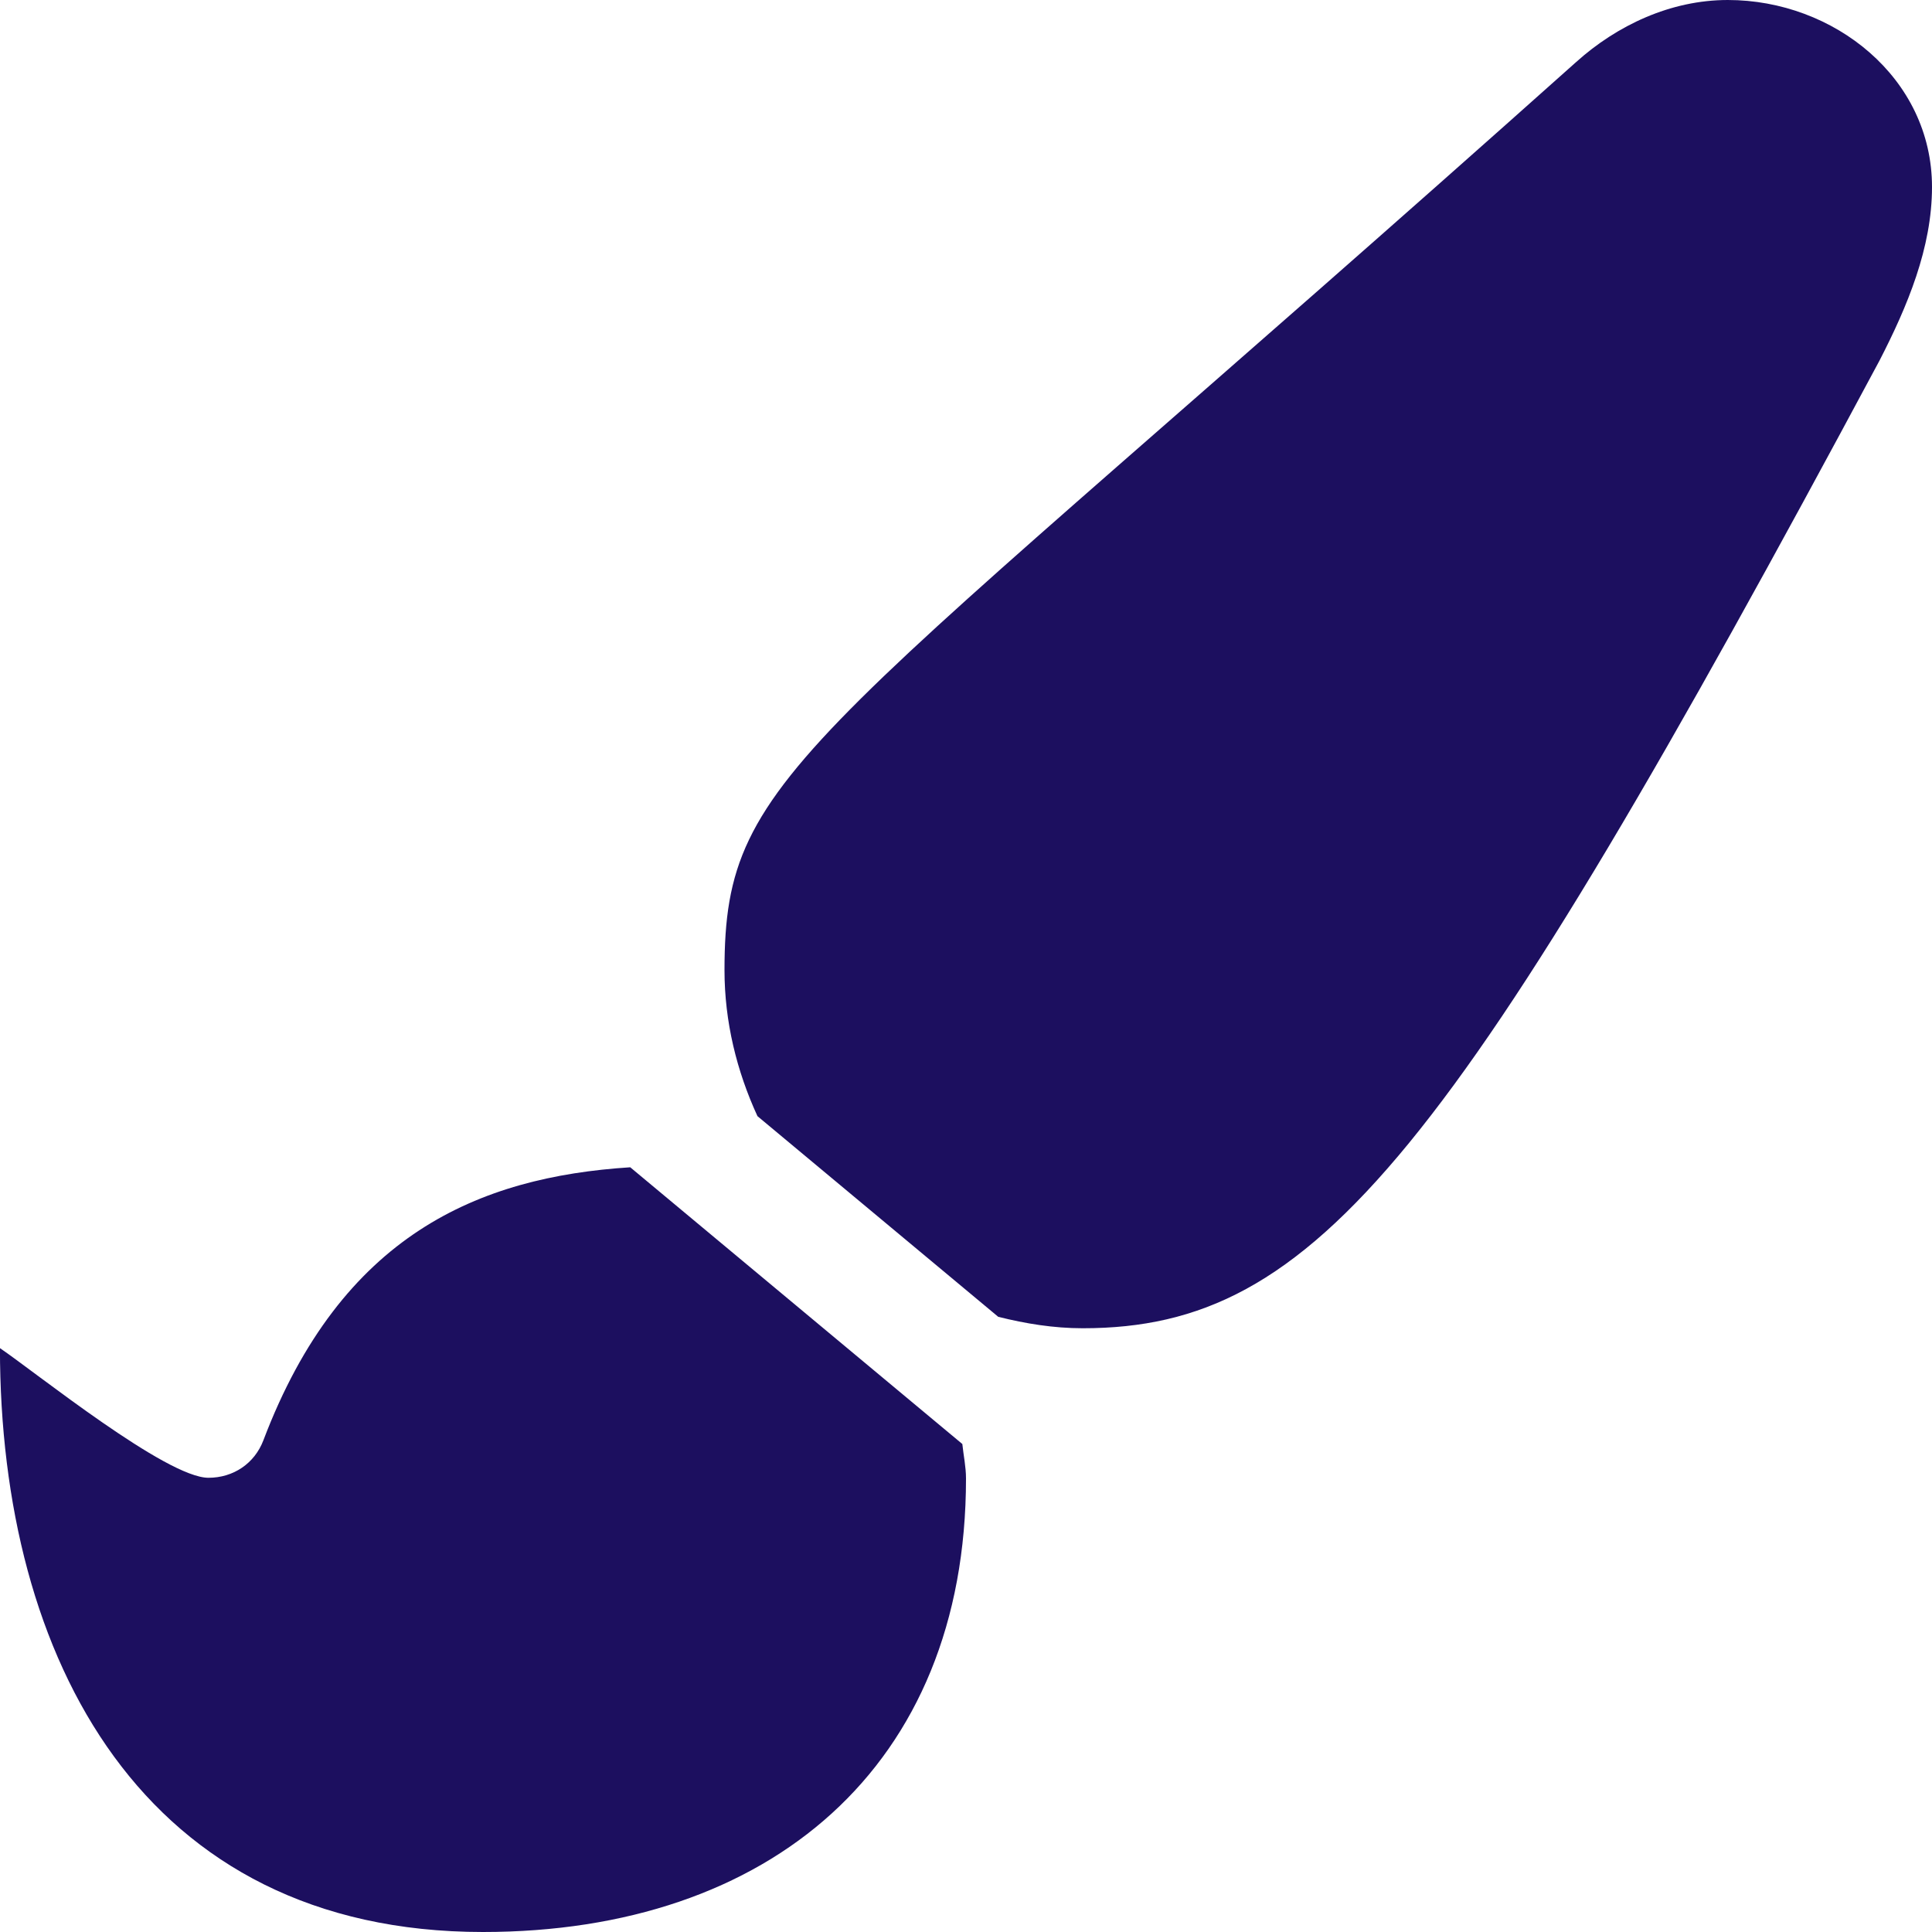 <svg width="38" height="38" viewBox="0 0 38 38" fill="none" xmlns="http://www.w3.org/2000/svg">
<g clip-path="url(#clip0_1462:9301)">
<path d="M12.396 22.959C9.418 23.15 6.716 24.284 5.182 28.325C5.008 28.786 4.589 29.066 4.1 29.066C3.275 29.066 0.726 27.012 -0.001 26.516C-0 32.628 2.815 38 9.5 38C15.13 38 19 34.751 19 29.08C19 28.849 18.951 28.628 18.928 28.402L12.396 22.959ZM33.984 0C32.859 0 31.804 0.498 31 1.221C15.828 14.773 14.25 15.092 14.25 19.081C14.25 20.098 14.491 21.067 14.898 21.953L19.634 25.9C20.169 26.034 20.721 26.125 21.296 26.125C25.906 26.125 28.578 22.75 36.968 7.091C37.516 6.026 38 4.875 38 3.678C38 1.532 36.07 0 33.984 0Z" fill="#1C0F5F"/>
</g>
<defs>
<clipPath id="clip0_1462:9301">
<rect width="38" height="38" fill="white"/>
</clipPath>
</defs>
</svg>
